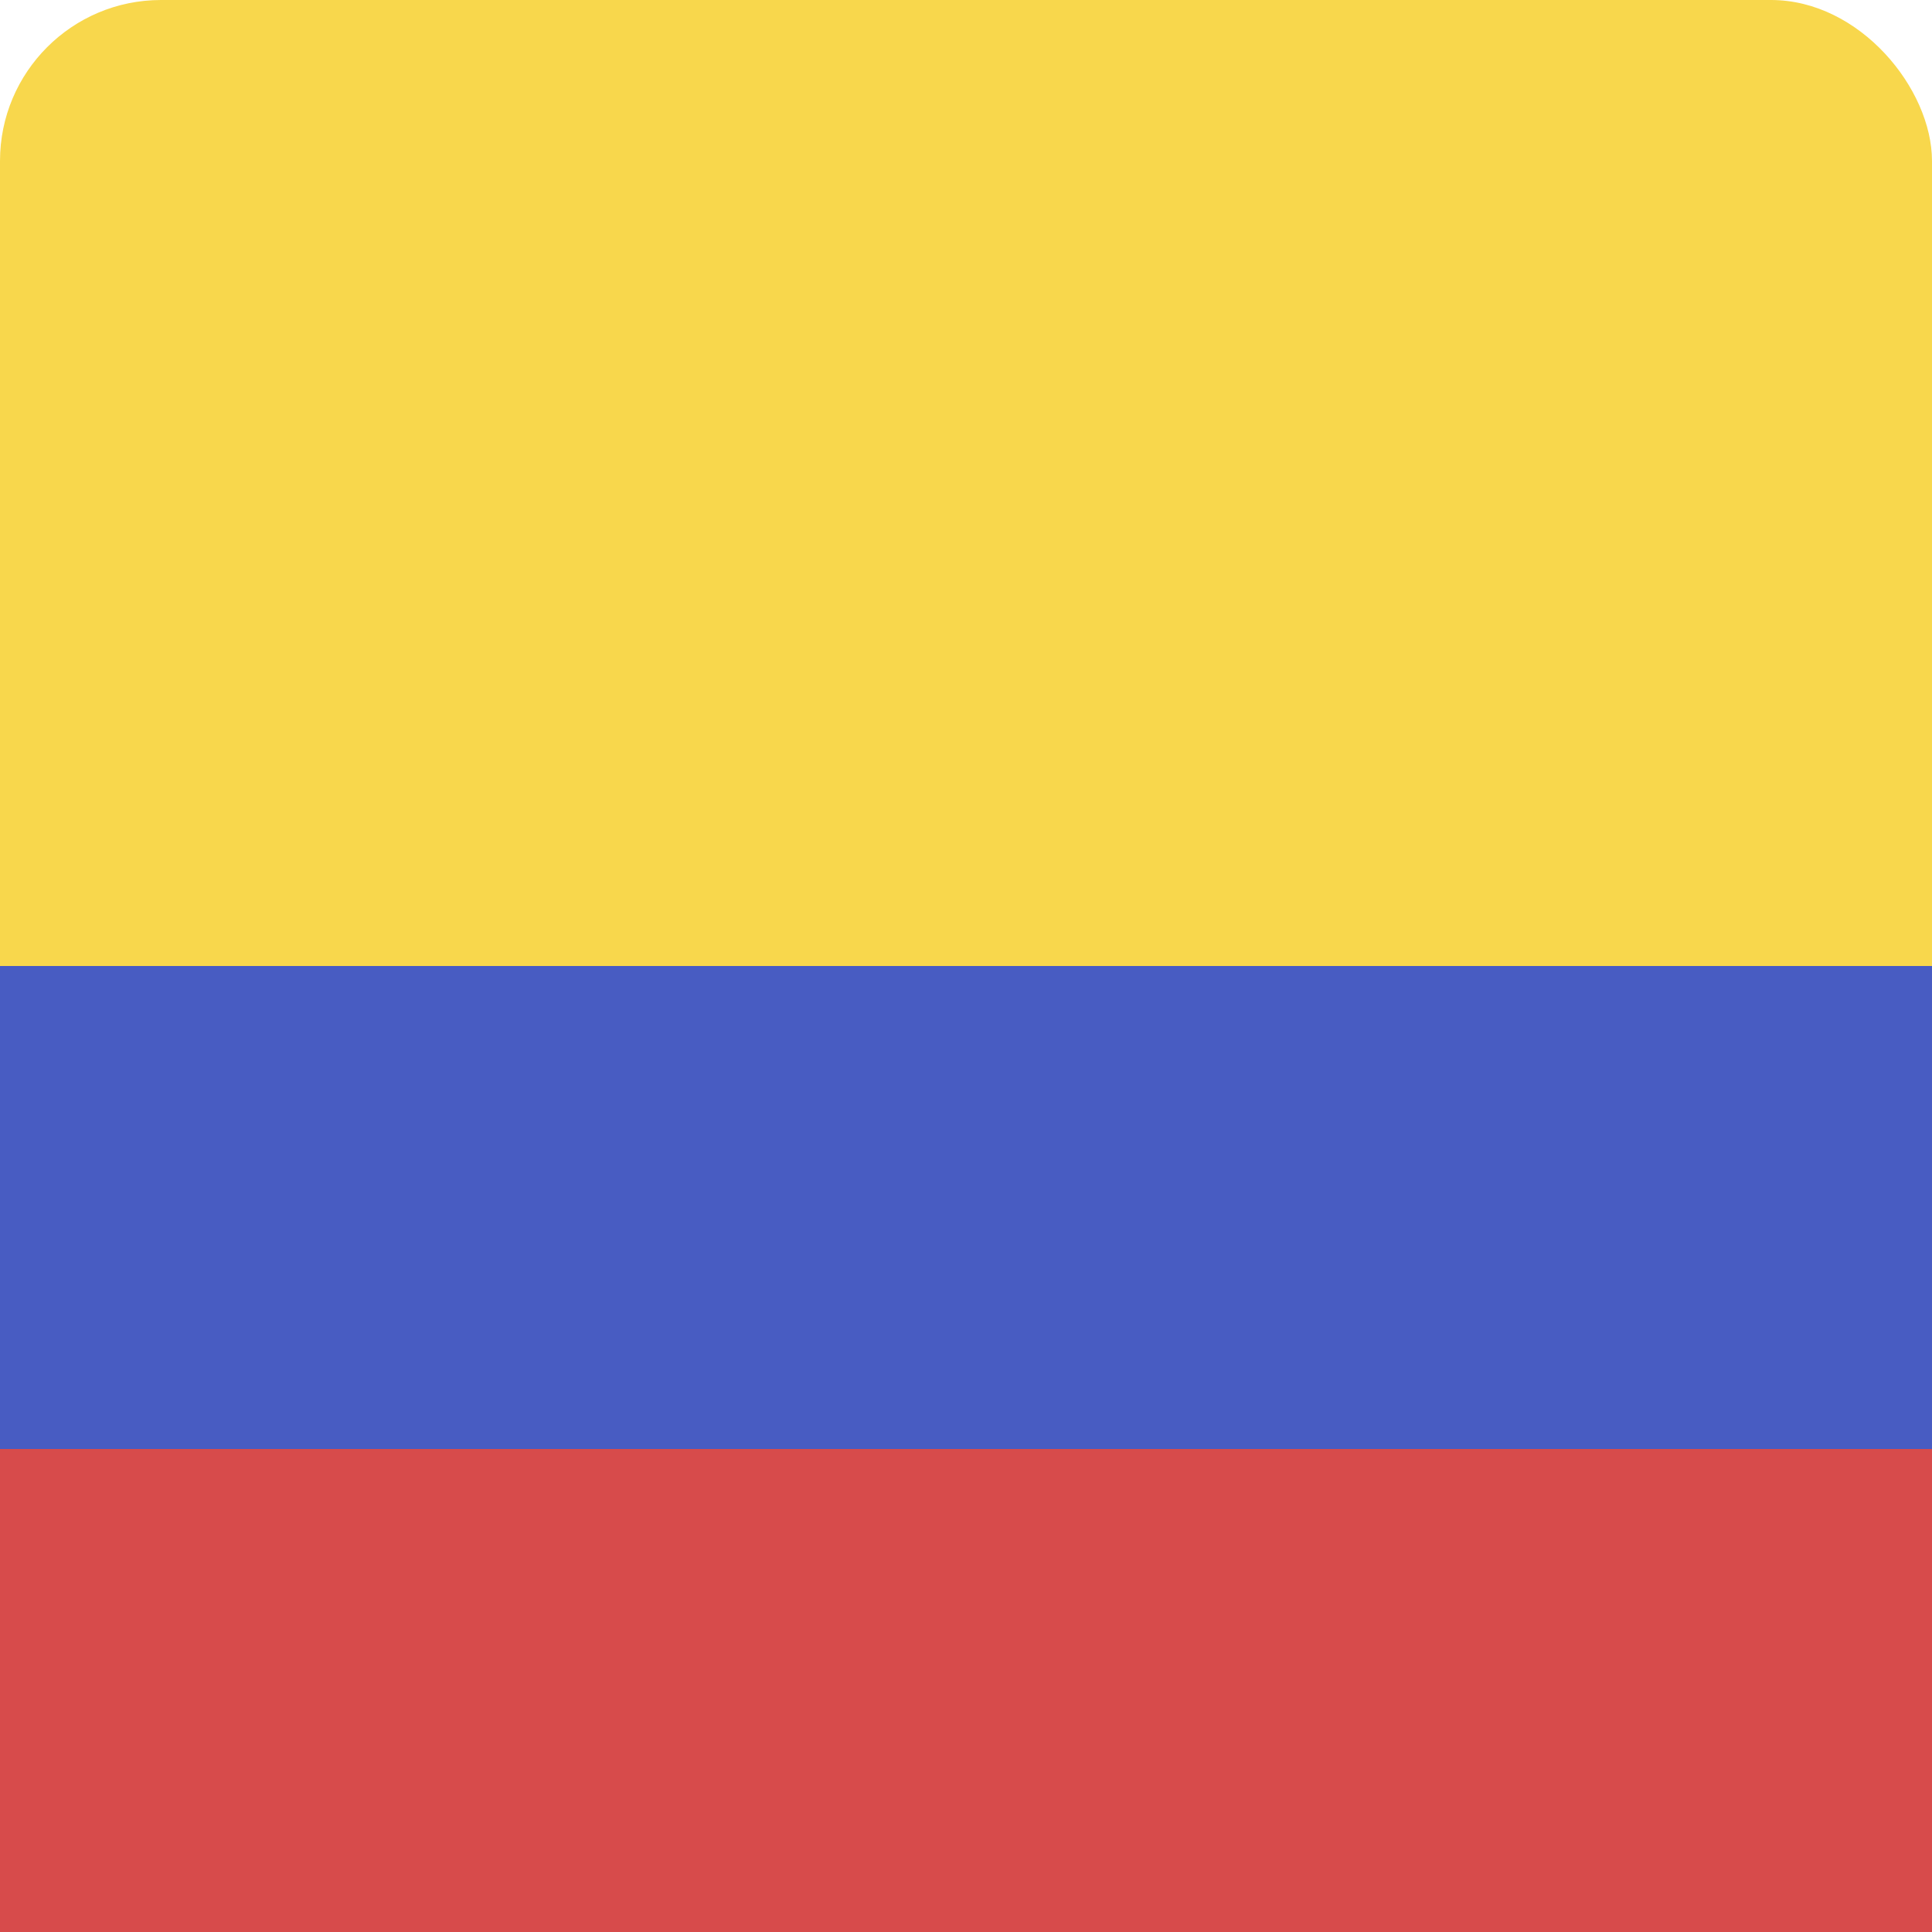 <svg width="24" height="24" viewBox="0 0 24 24" fill="none" xmlns="http://www.w3.org/2000/svg">
<rect width="24" height="24" rx="2" fill="#F8D74C"/>
<path d="M0 12H24V18H0V12Z" fill="#485CC2"/>
<path d="M0 18H24V24H0V18Z" fill="#D74B4B"/>
</svg>
